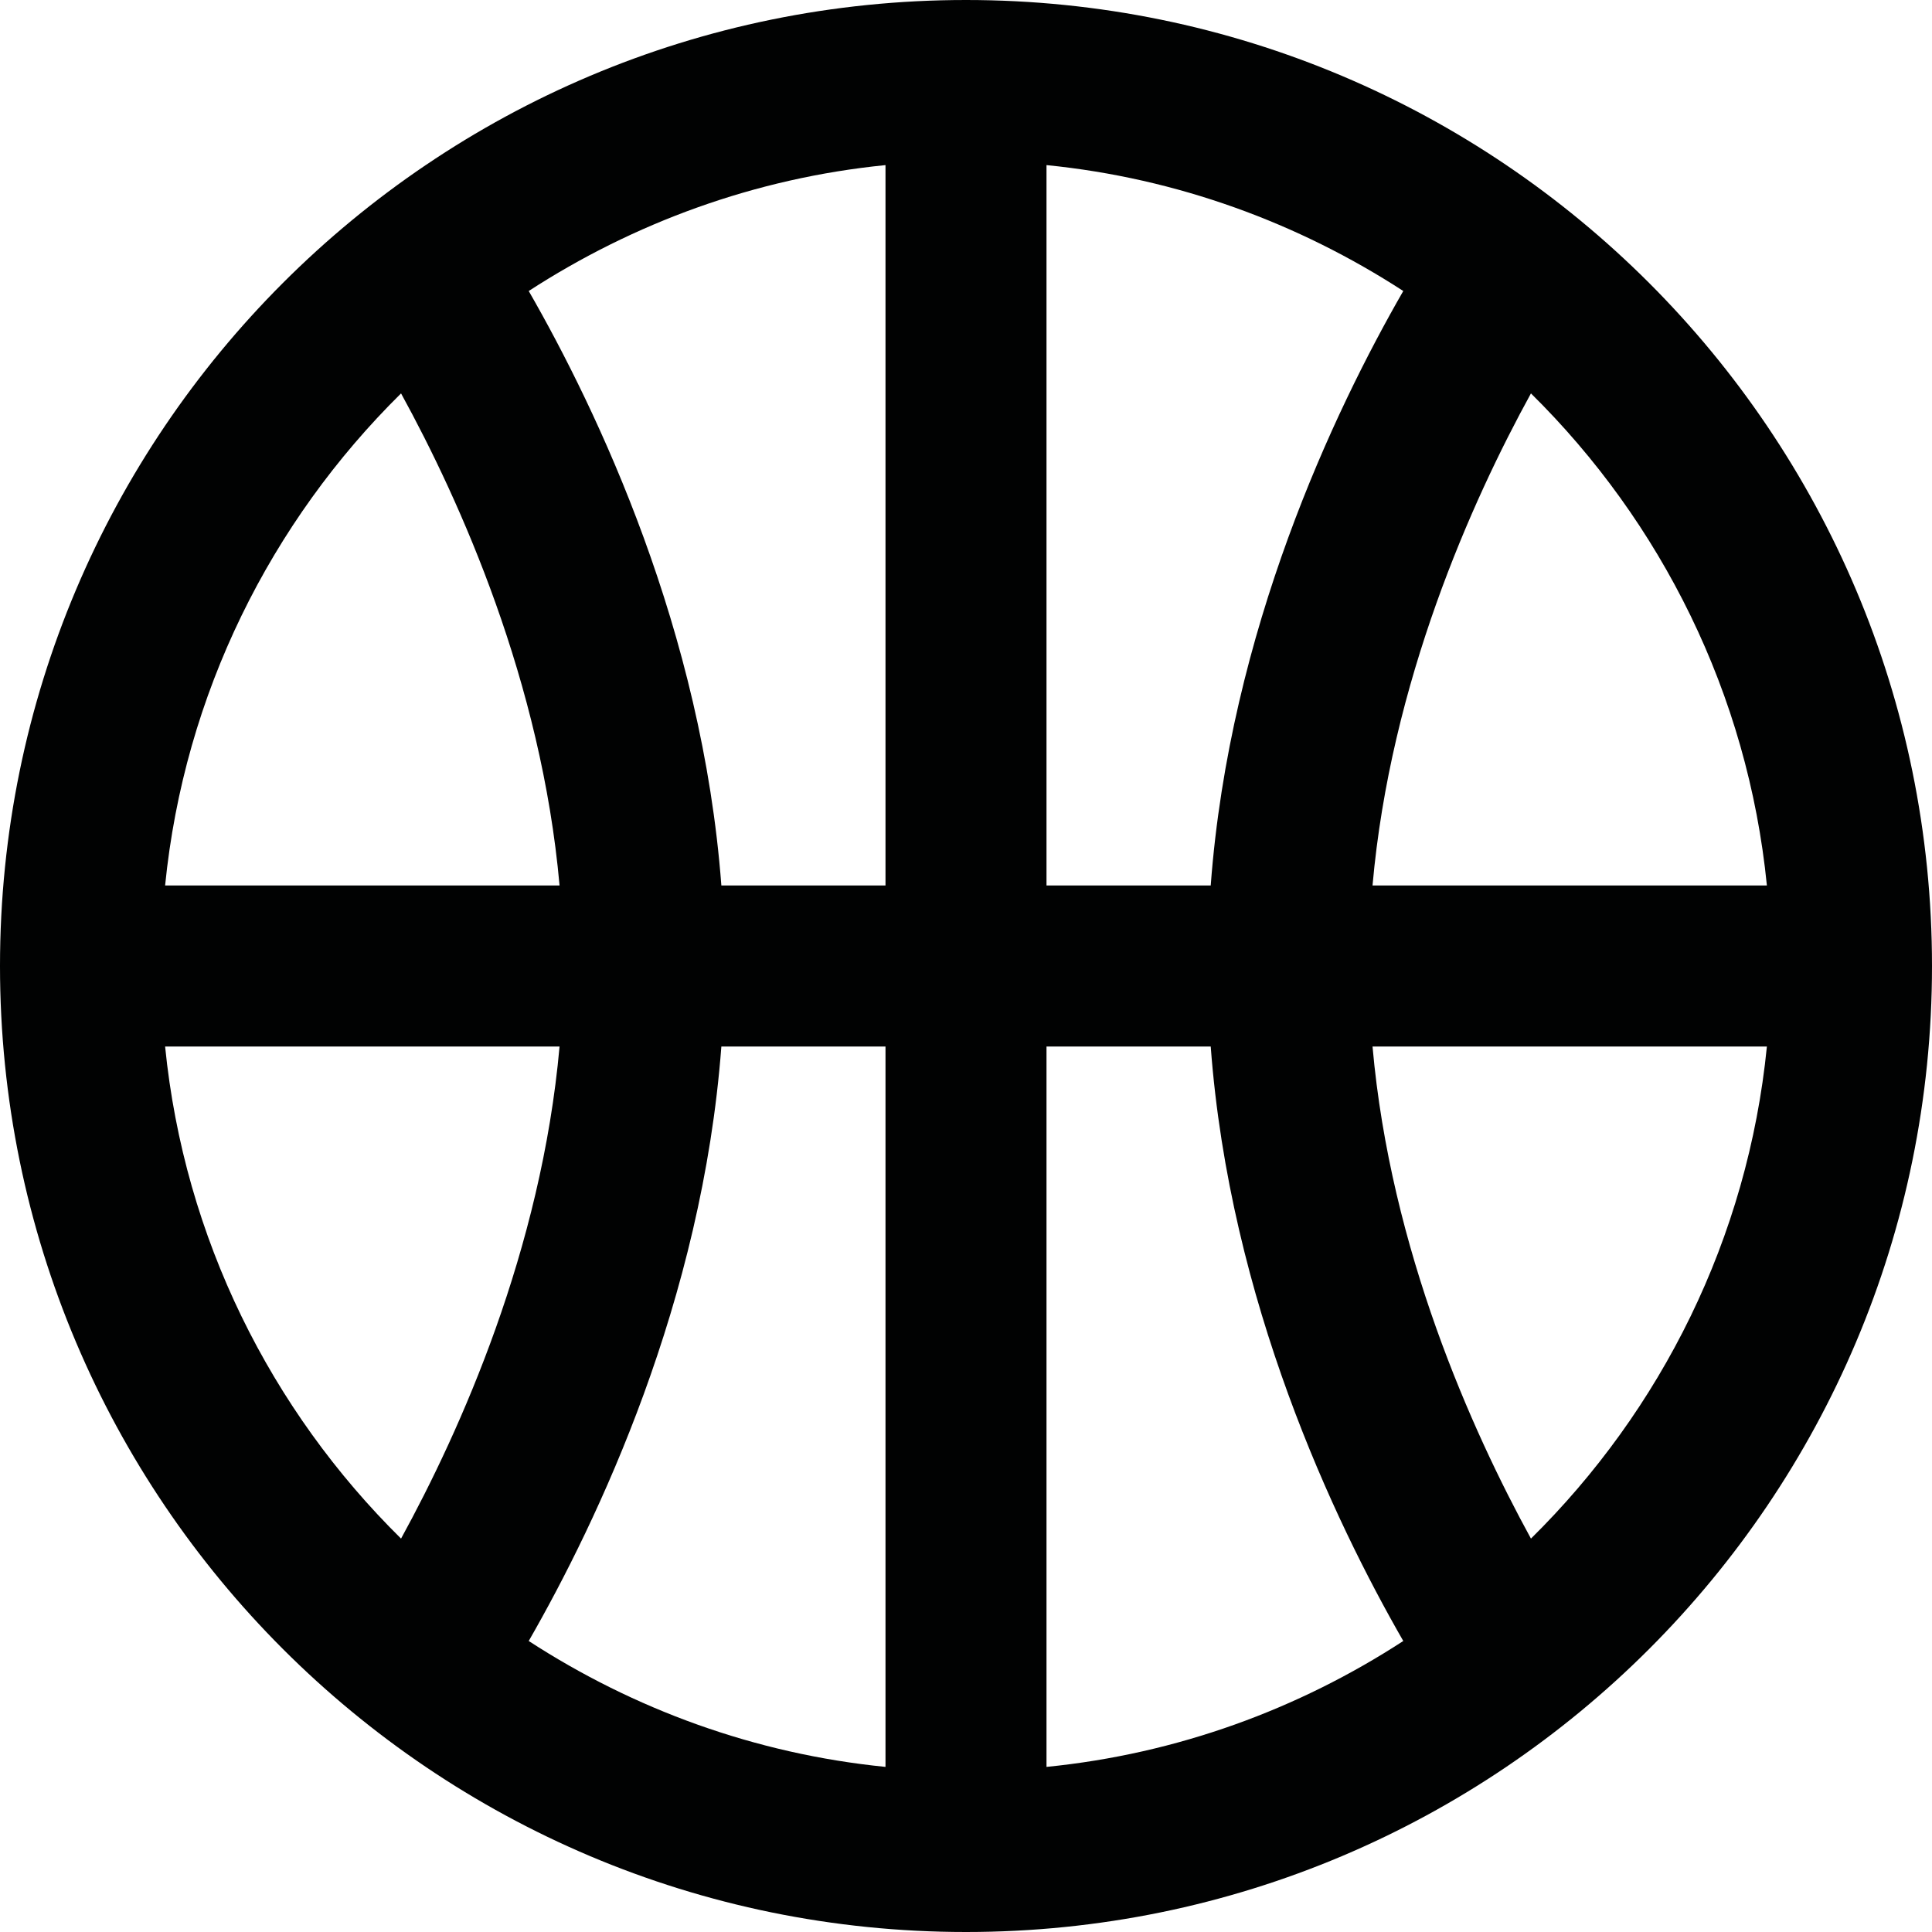 <?xml version="1.0" encoding="UTF-8" standalone="no"?>
<svg
   xmlns:dc="http://purl.org/dc/elements/1.1/"
   xmlns:cc="http://creativecommons.org/ns#"
   xmlns:rdf="http://www.w3.org/1999/02/22-rdf-syntax-ns#"
   xmlns:svg="http://www.w3.org/2000/svg"
   xmlns="http://www.w3.org/2000/svg"
   xml:space="preserve"
   enable-background="new 0 0 24 24"
   viewBox="0 0 24 24"
   height="24px"
   width="24px"
   y="0px"
   x="0px"
   id="Слой_1"
   version="1.1"><defs
     id="defs4211" /><g
     id="g4205"><path
       style="fill:#010202;fill-opacity:1"
       id="path4207"
       d="M12,0C5.373,0,0,5.372,0,12c0,6.627,5.373,12,12,12c6.628,0,12-5.373,12-12C24,5.372,18.628,0,12,0    M21.949,11H17.05c0.224-2.527,1.232-4.773,1.968-6.113C20.634,6.481,21.712,8.618,21.949,11 M13,11V2.051   c1.623,0.162,3.13,0.719,4.432,1.564C16.574,5.106,15.276,7.835,15.04,11H13z M11,11H8.961C8.723,7.835,7.425,5.106,6.568,3.615   C7.871,2.77,9.377,2.213,11,2.051V11z M11,13v8.949c-1.623-0.162-3.129-0.718-4.432-1.564C7.425,18.893,8.723,16.164,8.961,13H11z    M15.04,13c0.236,3.164,1.534,5.893,2.392,7.385c-1.302,0.847-2.809,1.402-4.432,1.564V13H15.04z M4.982,4.887   C5.718,6.227,6.726,8.473,6.951,11h-4.9C2.289,8.618,3.367,6.481,4.982,4.887 M2.051,13h4.9c-0.226,2.527-1.233,4.771-1.969,6.113   C3.367,17.52,2.289,15.383,2.051,13 M19.018,19.113c-0.735-1.342-1.744-3.586-1.968-6.113h4.899   C21.712,15.383,20.634,17.52,19.018,19.113"
       fill="#010202" /></g></svg>
